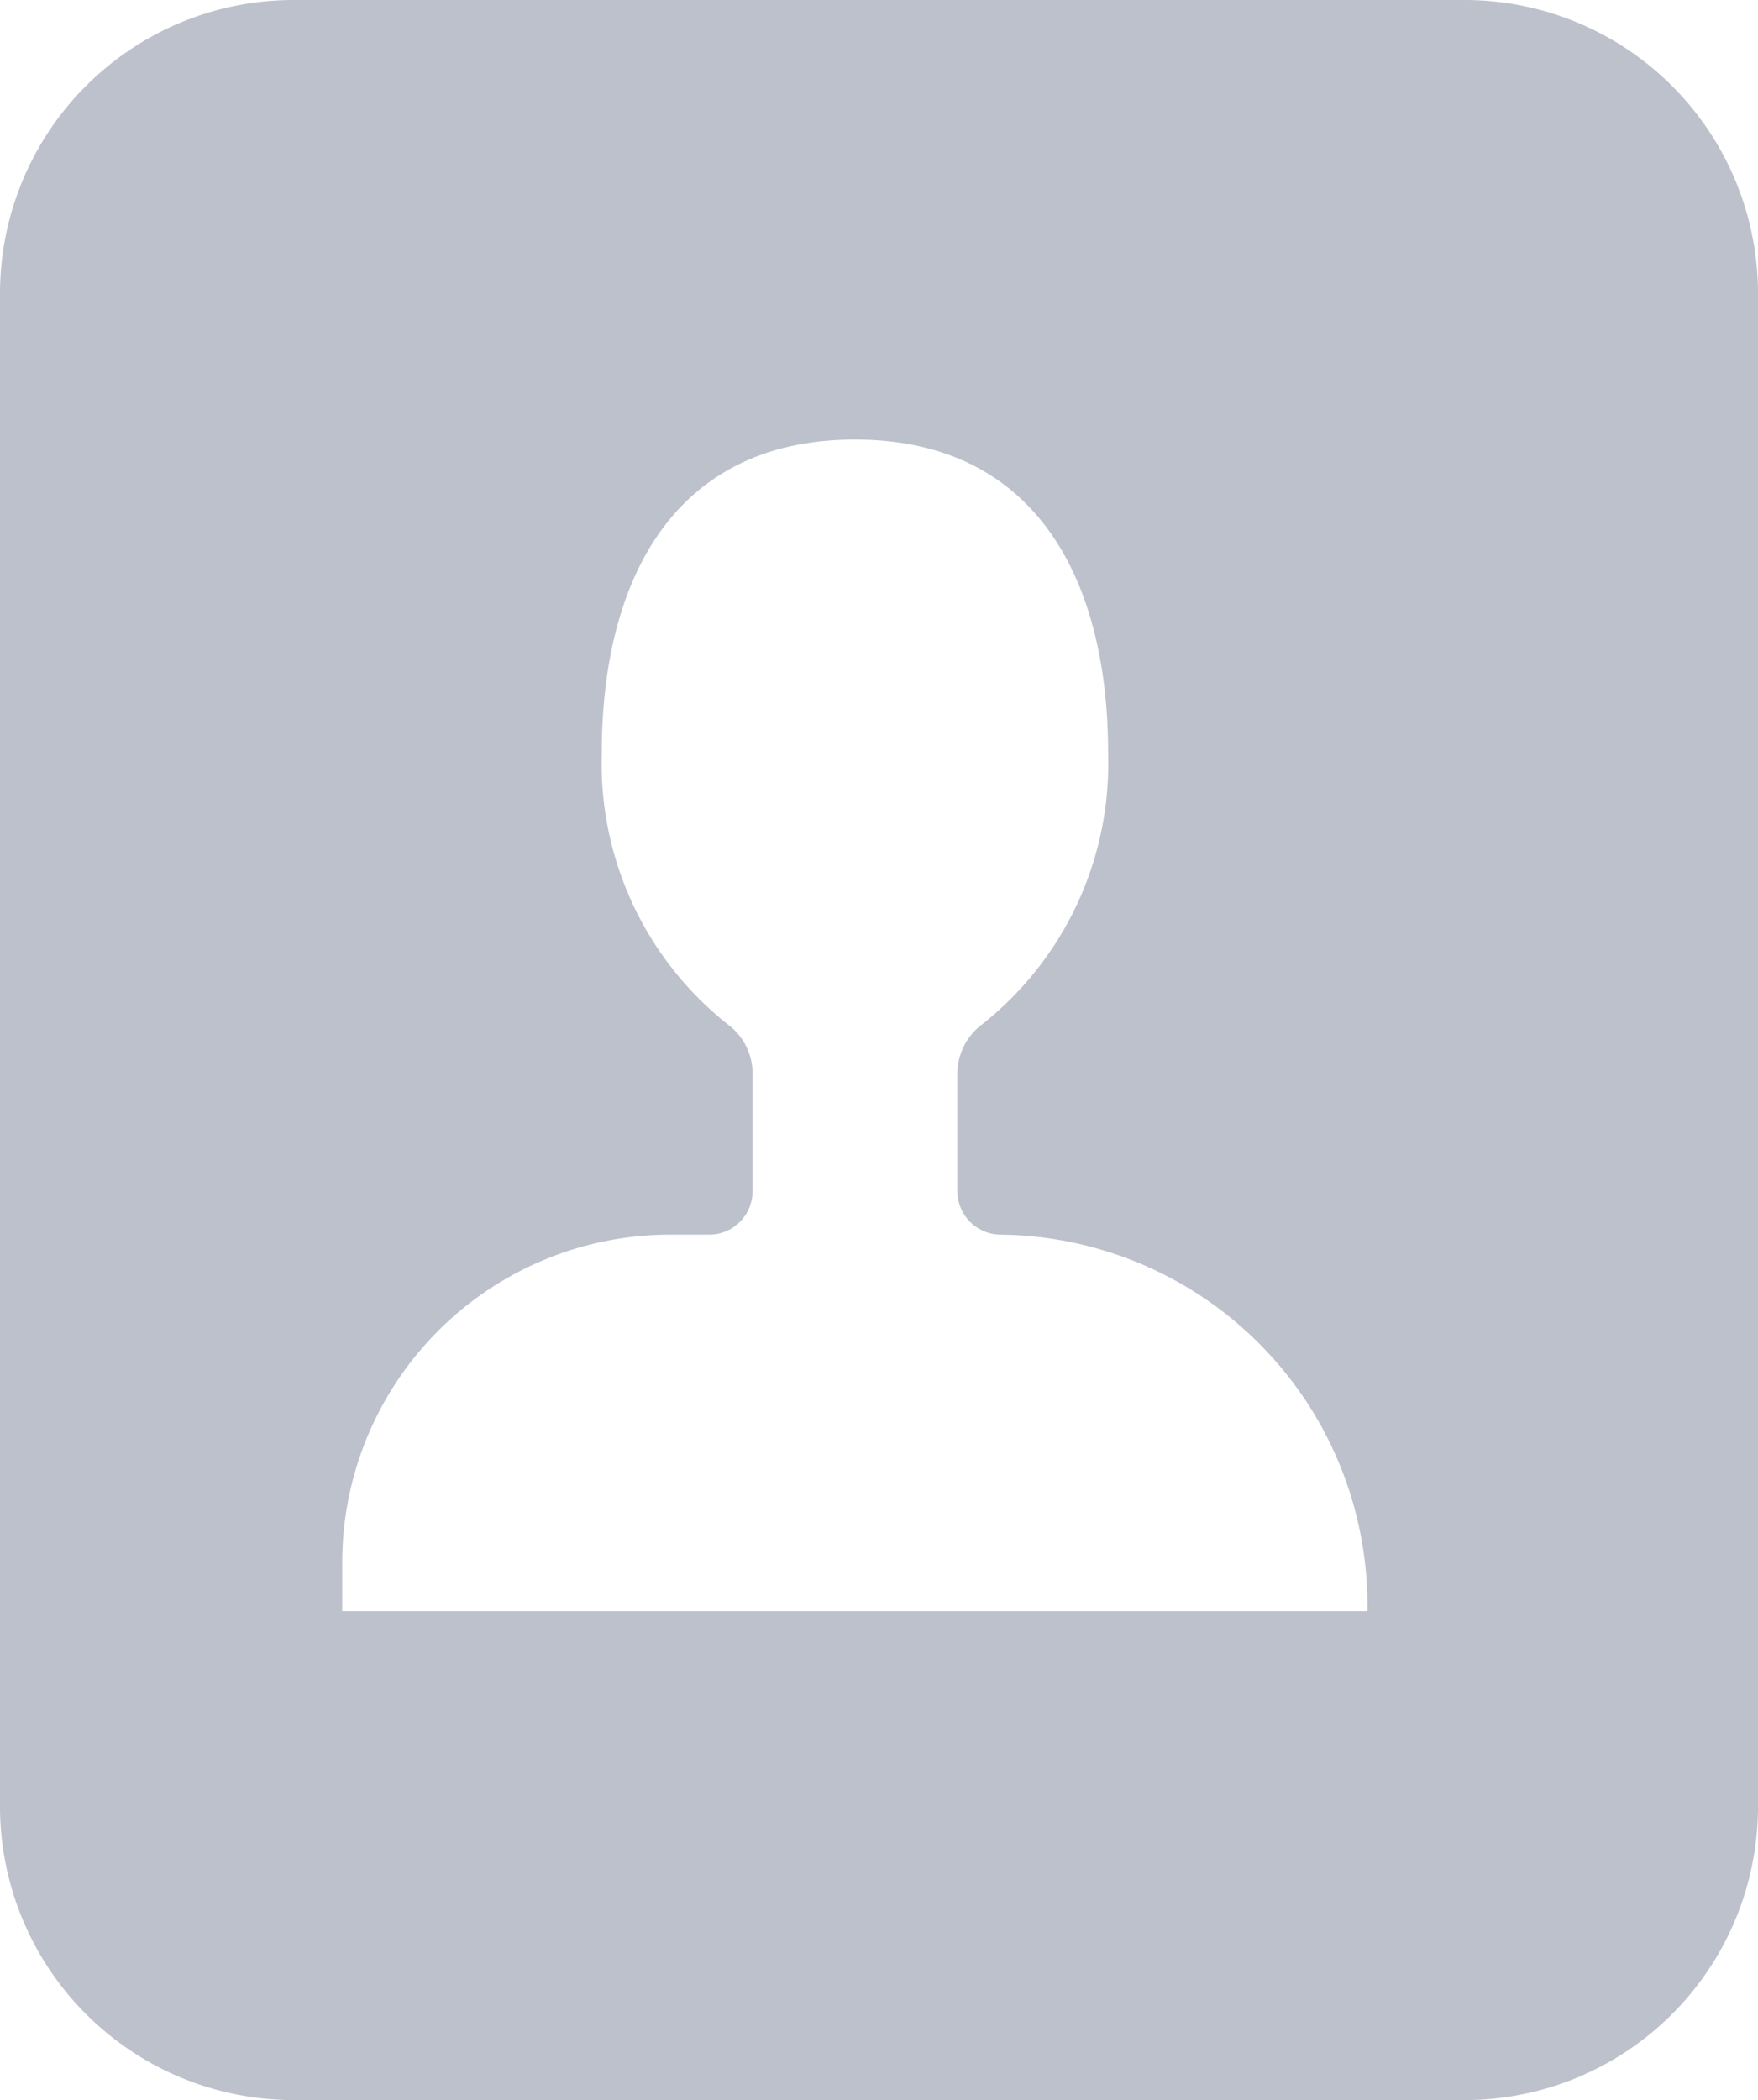 <svg xmlns="http://www.w3.org/2000/svg" width="36" height="43" viewBox="0 0 36 43">
<defs>
    <style>
      .cls-1 {
        fill: #bdc1cc;
        fill-rule: evenodd;
      }
    </style>
  </defs>
  <path id="ico13" class="cls-1" d="M492,4438H468a6.009,6.009,0,0,0-6,6.02v30.96a6.013,6.013,0,0,0,6,6.02h24a6.009,6.009,0,0,0,6-6.02v-30.96A6.009,6.009,0,0,0,492,4438Zm-2.006,32.99H469.008v-0.93a6.718,6.718,0,0,1,6.649-6.78h0.877a0.888,0.888,0,0,0,.876-0.9v-2.37a1.246,1.246,0,0,0-.5-1.03,6.815,6.815,0,0,1-2.587-5.56c0-3.55,1.48-6.42,5.184-6.42s5.185,2.87,5.185,6.42a6.817,6.817,0,0,1-2.587,5.56,1.261,1.261,0,0,0-.5,1.03v2.37a0.892,0.892,0,0,0,.877.9,7.594,7.594,0,0,1,7.52,7.67v0.04h0Z" transform="translate(-462 -4438)"/>
</svg>
